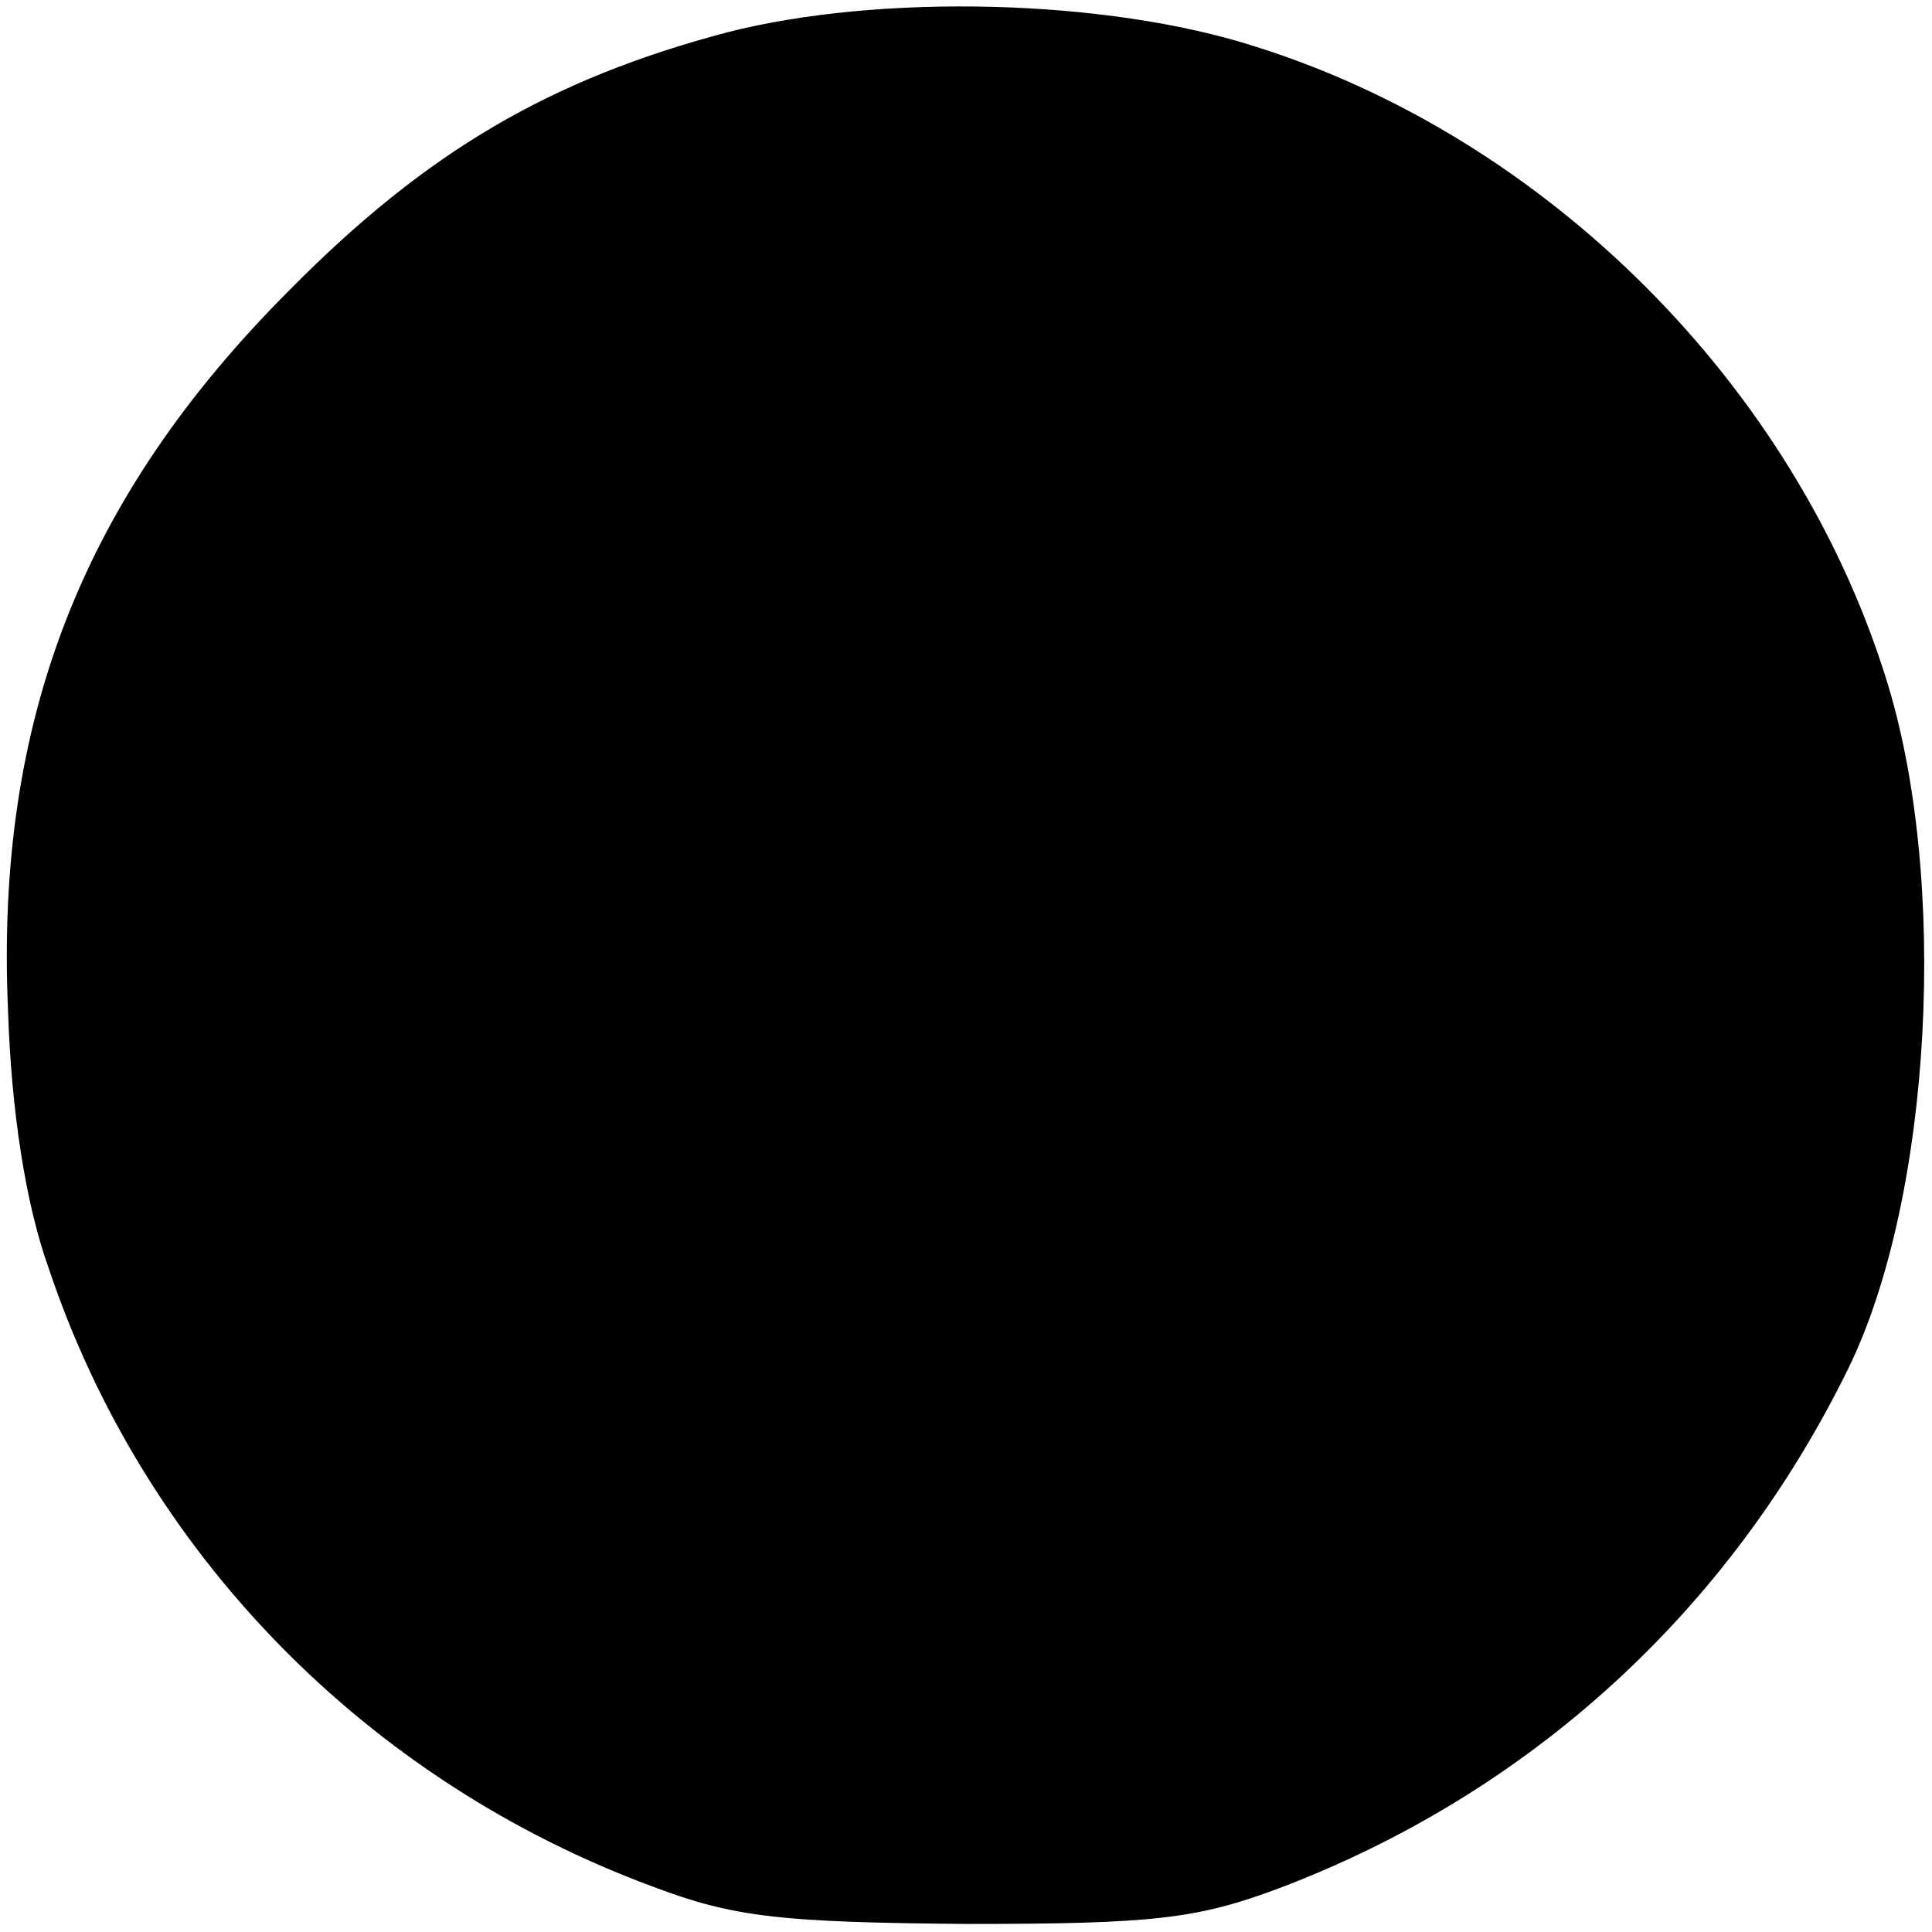 <?xml version="1.0" standalone="no"?>
<!DOCTYPE svg PUBLIC "-//W3C//DTD SVG 20010904//EN"
 "http://www.w3.org/TR/2001/REC-SVG-20010904/DTD/svg10.dtd">
<svg version="1.0" xmlns="http://www.w3.org/2000/svg"
 width="120pt" height="120pt" viewBox="0 0 120 120"
 preserveAspectRatio="xMidYMid meet">
<g transform="translate(0,120) scale(0.1,-0.1)"
fill="#000000" stroke="none">
<path d="M452 1180 c-110 -29 -187 -74 -272 -160 -129 -129 -183 -268 -175
-448 2 -62 11 -120 25 -159 59 -177 197 -319 376 -385 50 -19 80 -22 194 -23
116 0 143 3 194 22 156 59 280 172 354 323 52 106 63 305 23 430 -57 181 -210
334 -391 391 -93 30 -234 33 -328 9z"/>
</g>
</svg>
